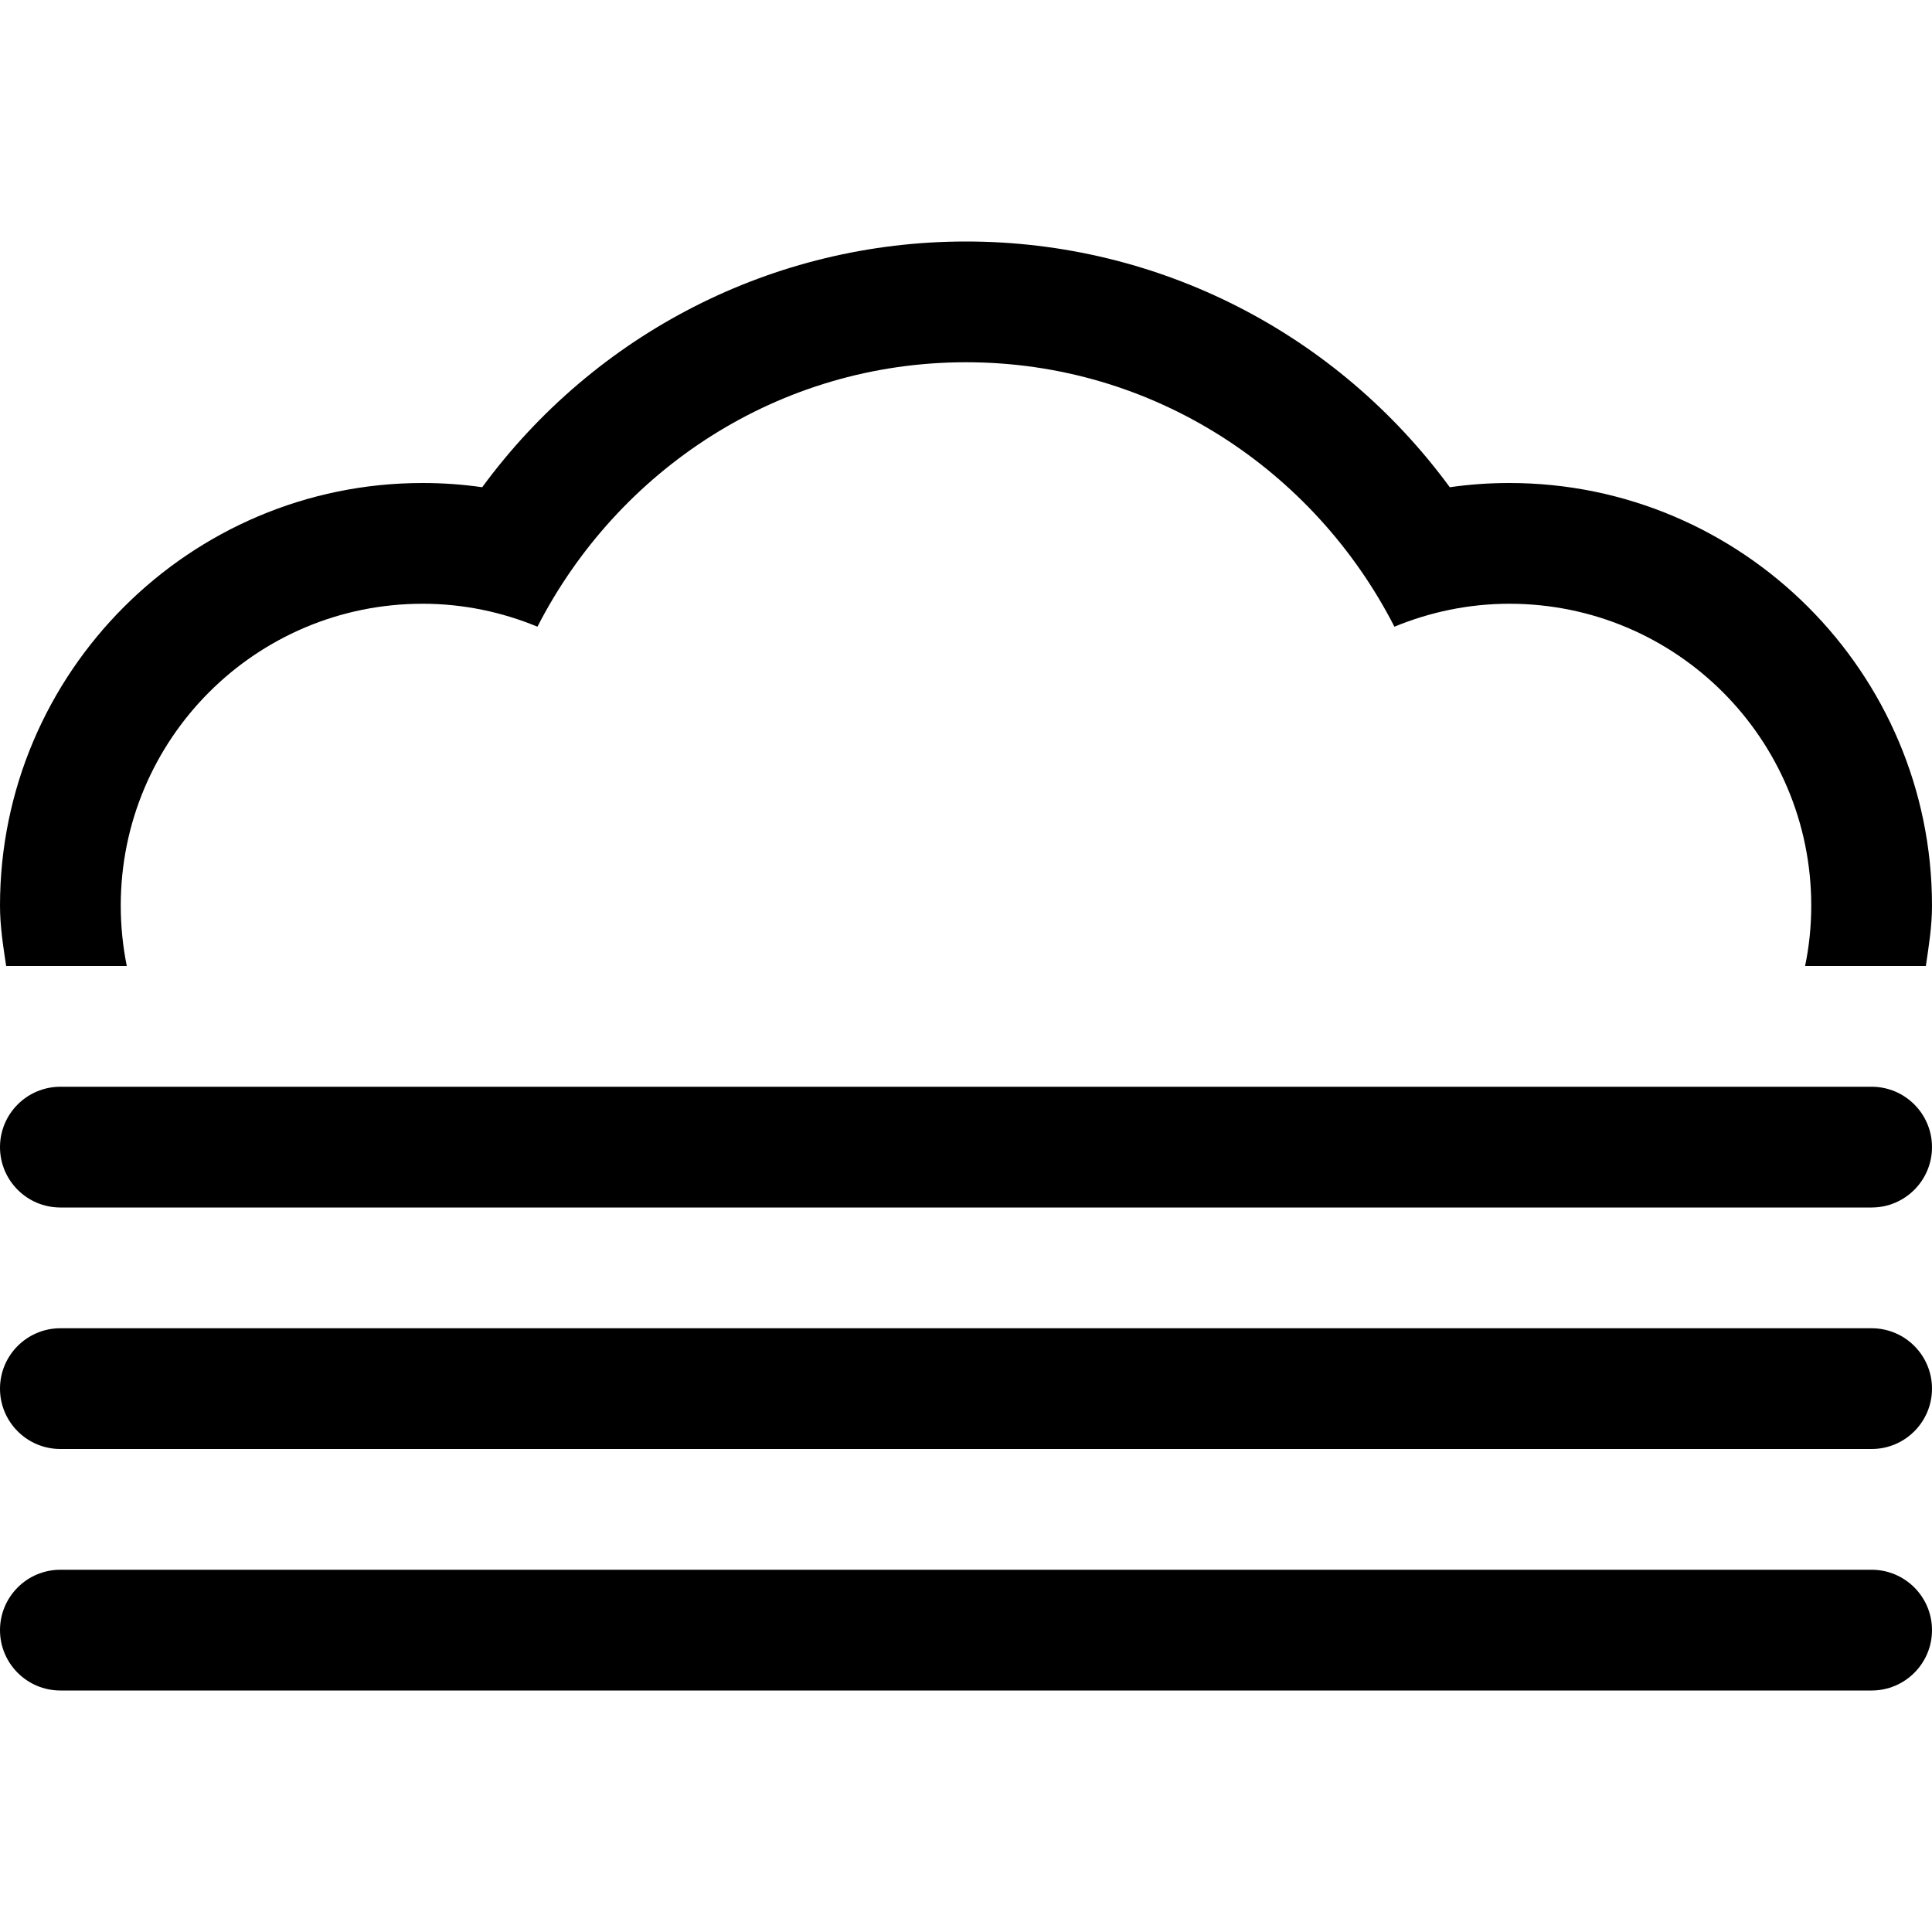 <?xml version="1.0" encoding="UTF-8" standalone="no"?>
<!-- Generated by IcoMoon.io -->

<svg
   xmlns:dc="http://purl.org/dc/elements/1.1/"
   xmlns:cc="http://creativecommons.org/ns#"
   xmlns:rdf="http://www.w3.org/1999/02/22-rdf-syntax-ns#"
   xmlns:svg="http://www.w3.org/2000/svg"
   xmlns="http://www.w3.org/2000/svg"
   xmlns:sodipodi="http://sodipodi.sourceforge.net/DTD/sodipodi-0.dtd"
   xmlns:inkscape="http://www.inkscape.org/namespaces/inkscape"
   version="1.1"
   width="112"
   height="112"
   viewBox="0 0 112 112"
   id="svg4256"
   inkscape:version="0.91 r13725"
   sodipodi:docname="weather3.svg">
  <defs
     id="defs4262" />
  <sodipodi:namedview
     pagecolor="#ffffff"
     bordercolor="#666666"
     borderopacity="1"
     objecttolerance="10"
     gridtolerance="10"
     guidetolerance="10"
     inkscape:pageopacity="0"
     inkscape:pageshadow="2"
     inkscape:window-width="1087"
     inkscape:window-height="618"
     id="namedview4260"
     showgrid="false"
     inkscape:zoom="7.375"
     inkscape:cx="-0.94915254"
     inkscape:cy="16"
     inkscape:window-x="0"
     inkscape:window-y="0"
     inkscape:window-maximized="0"
     inkscape:current-layer="svg4256" />
  <path
     d="M 7.35,56 C 7.122,54.87 7,53.697 7,52.5 7,42.833 14.833,35 24.5,35 c 2.366,0 4.606,0.483 6.657,1.33 C 35.801,27.272 45.126,21 56,21 66.874,21 76.198,27.272 80.836,36.33 82.891,35.483 85.138,35 87.5,35 c 9.667,0 17.5,7.833 17.5,17.5 0,1.197 -0.122,2.369 -0.357,3.5 l 7,0 C 111.814,54.849 112,53.697 112,52.5 112,38.993 101.007,28 87.5,28 86.338,28 85.19,28.081 84.046,28.245 77.511,19.341 67.197,14 56,14 44.803,14 34.492,19.341 27.954,28.245 26.81,28.081 25.662,28 24.5,28 10.993,28 0,38.993 0,52.5 0,53.697 0.185,54.849 0.357,56 l 6.997,0 z M 108.5,63 3.5,63 C 1.568,63 0,64.568 0,66.5 0,68.432 1.568,70 3.5,70 l 105,0 c 1.932,0 3.5,-1.568 3.5,-3.5 0,-1.932 -1.568,-3.5 -3.5,-3.5 z m 0,14 -105,0 C 1.568,77 0,78.568 0,80.5 0,82.432 1.568,84 3.5,84 l 105,0 c 1.932,0 3.5,-1.568 3.5,-3.5 0,-1.932 -1.568,-3.5 -3.5,-3.5 z m 0,14 -105,0 C 1.568,91 0,92.568 0,94.5 0,96.432 1.568,98 3.5,98 l 105,0 c 1.932,0 3.5,-1.568 3.5,-3.5 0,-1.932 -1.568,-3.5 -3.5,-3.5 z"
     id="path4258"
     inkscape:connector-curvature="0" />
</svg>
